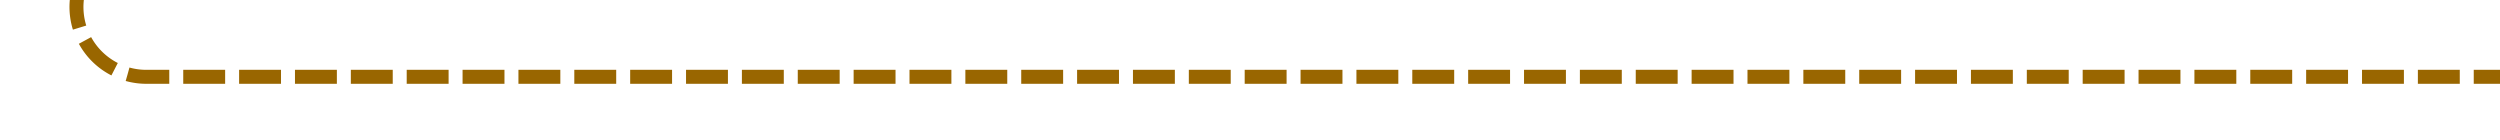 ﻿<?xml version="1.0" encoding="utf-8"?>
<svg version="1.1" xmlns:xlink="http://www.w3.org/1999/xlink" width="179px" height="10px" preserveAspectRatio="xMinYMid meet" viewBox="1901 432  179 8" xmlns="http://www.w3.org/2000/svg">
  <path d="M 1906.5 422  L 1906.5 431  A 5 5 0 0 0 1911.5 436.5 L 2080 436.5  " stroke-width="1" stroke-dasharray="3,1" stroke="#996600" fill="none" />
  <path d="M 1906.5 421  A 3 3 0 0 0 1903.5 424 A 3 3 0 0 0 1906.5 427 A 3 3 0 0 0 1909.5 424 A 3 3 0 0 0 1906.5 421 Z " fill-rule="nonzero" fill="#996600" stroke="none" />
</svg>